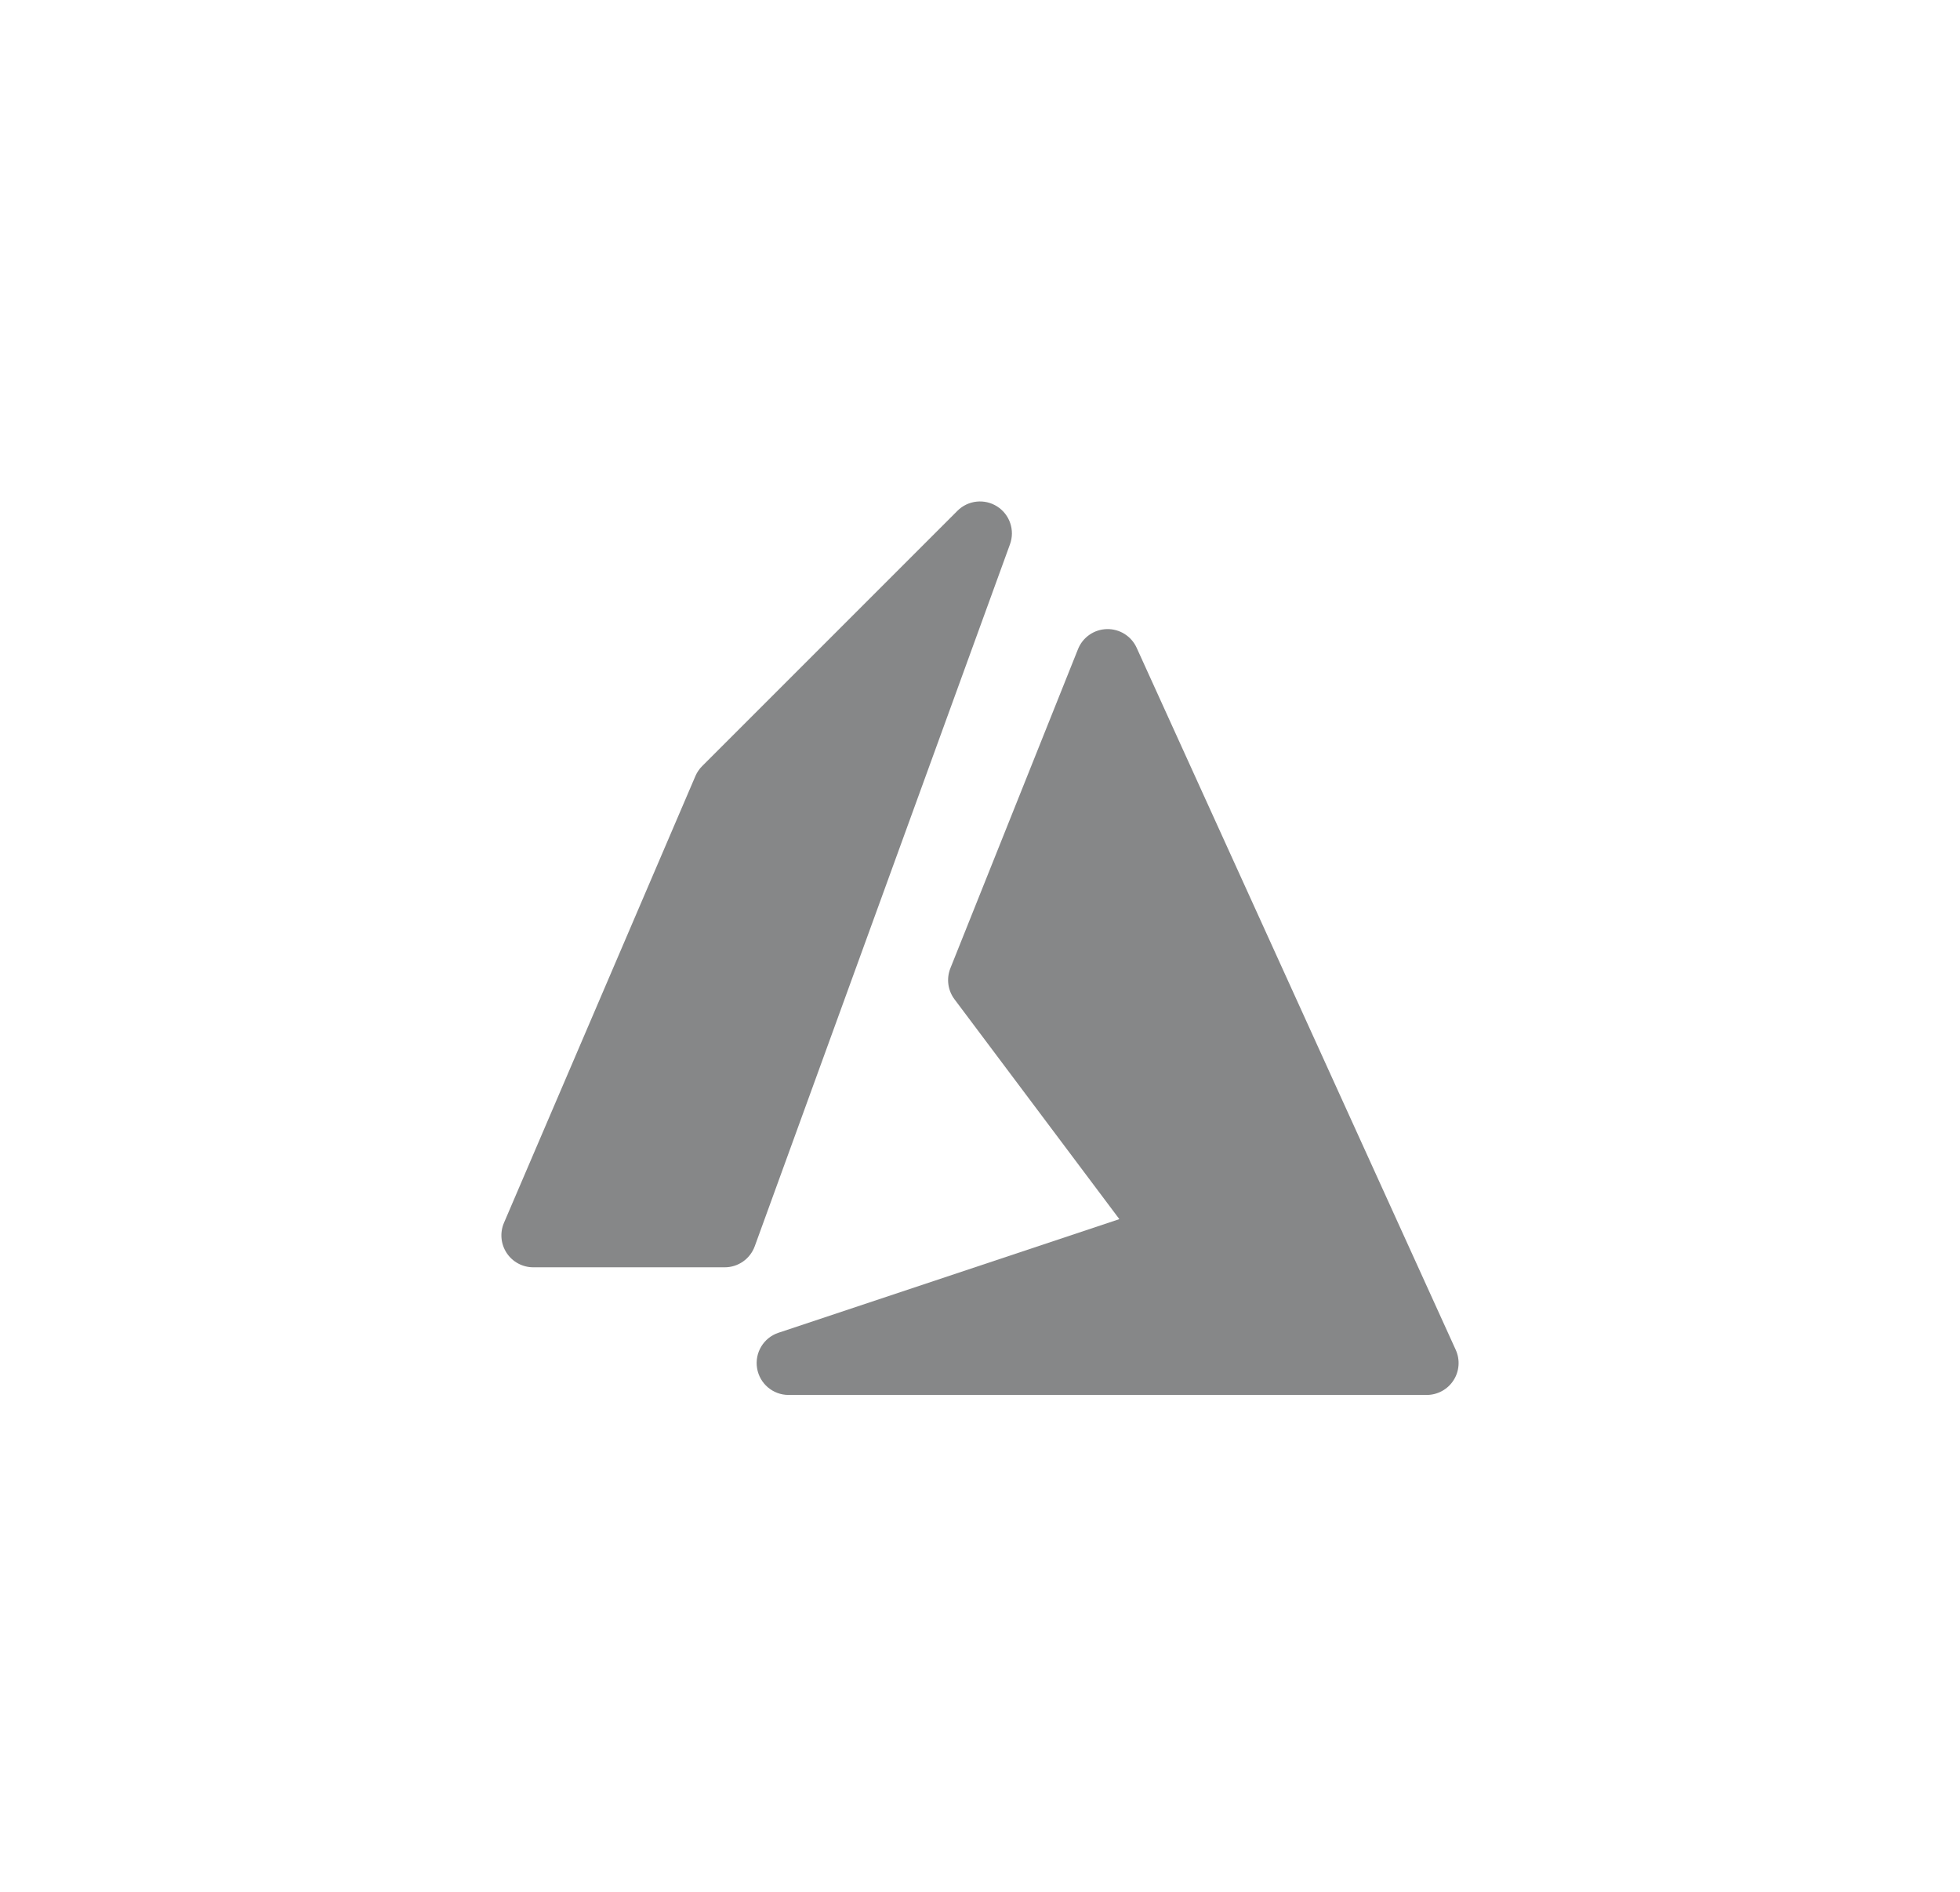 <svg width="86" height="83" viewBox="0 0 86 83" fill="none" xmlns="http://www.w3.org/2000/svg">
<path d="M44.316 23.878C44.54 23.262 44.306 22.572 43.752 22.219C43.198 21.867 42.474 21.946 42.01 22.41L30.81 33.61C30.684 33.736 30.583 33.885 30.513 34.048L22.113 53.649C21.928 54.081 21.972 54.578 22.231 54.971C22.49 55.364 22.929 55.6 23.4 55.6H31.8C32.389 55.6 32.914 55.232 33.116 54.678L44.316 23.878Z" fill="#868788"/>
<path d="M49.874 28.421C49.642 27.91 49.128 27.587 48.568 27.6C48.007 27.613 47.508 27.959 47.3 28.48L41.7 42.48C41.519 42.934 41.587 43.449 41.88 43.84L49.114 53.486L34.157 58.472C33.506 58.689 33.108 59.346 33.218 60.024C33.328 60.702 33.913 61.2 34.6 61.2H62.6C63.076 61.2 63.52 60.958 63.777 60.558C64.035 60.158 64.071 59.654 63.874 59.221L49.874 28.421Z" fill="#868788"/>
</svg>

